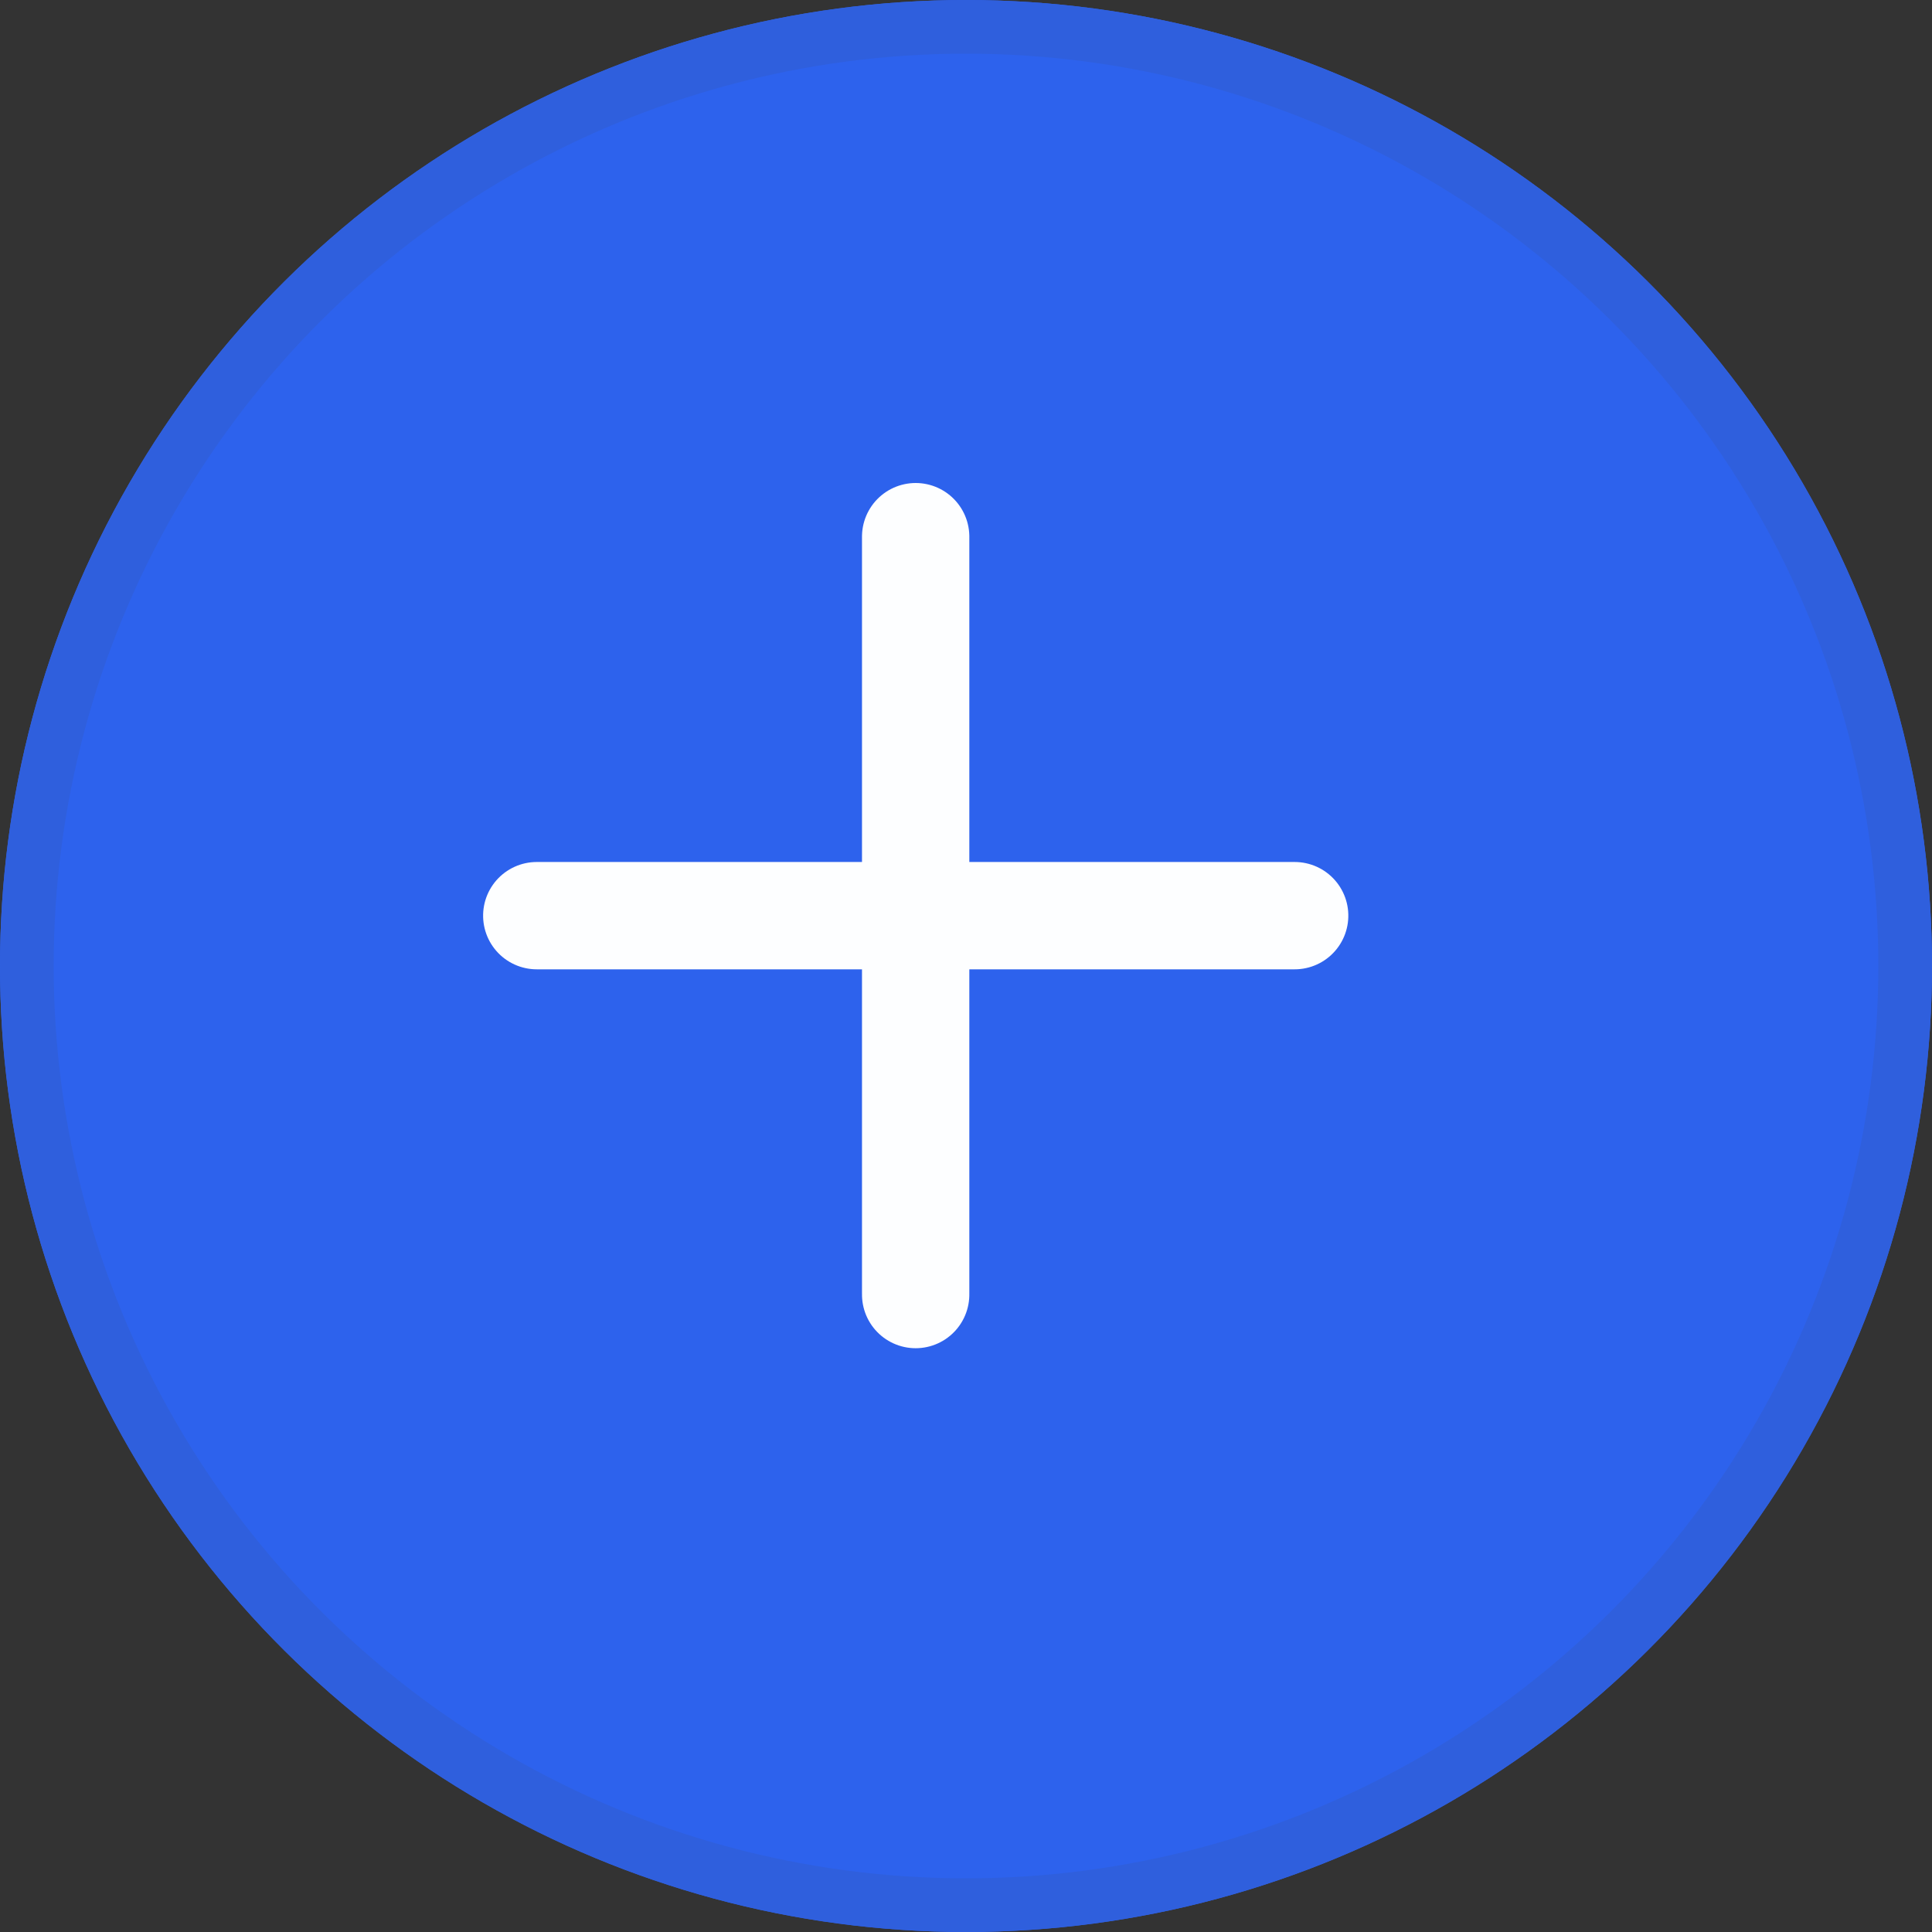 <svg xmlns="http://www.w3.org/2000/svg" width="18" height="18" viewBox="0 0 18 18">
  <rect x="0" y="0" width="18" height="18" fill="#333333" stroke="none"/>
  <g id="plusinblue" transform="translate(-1373.667 -183.833)">
    <g id="Ellipse_1833" data-name="Ellipse 1833" transform="translate(1391.667 183.833) rotate(90)" fill="#2d62ed" stroke="#2f5fdd" stroke-width="0.5">
      <ellipse cx="9" cy="9" rx="9" ry="9" stroke="none"/>
      <ellipse cx="9" cy="9" rx="8.75" ry="8.75" fill="none"/>
    </g>
    <g id="Group_45784" data-name="Group 45784" transform="translate(1385.729 188.833) rotate(90)" opacity="0.99">
      <path id="Path_50850" data-name="Path 50850" d="M0,0V7.061" transform="translate(3.531 0)" fill="#fff" stroke="#fff" stroke-linecap="round" stroke-linejoin="round" stroke-width="1"/>
      <path id="Path_50851" data-name="Path 50851" d="M0,0H7.061" transform="translate(0 3.531)" fill="#fff" stroke="#fff" stroke-linecap="round" stroke-linejoin="round" stroke-width="1"/>
    </g>
  </g>
</svg>
